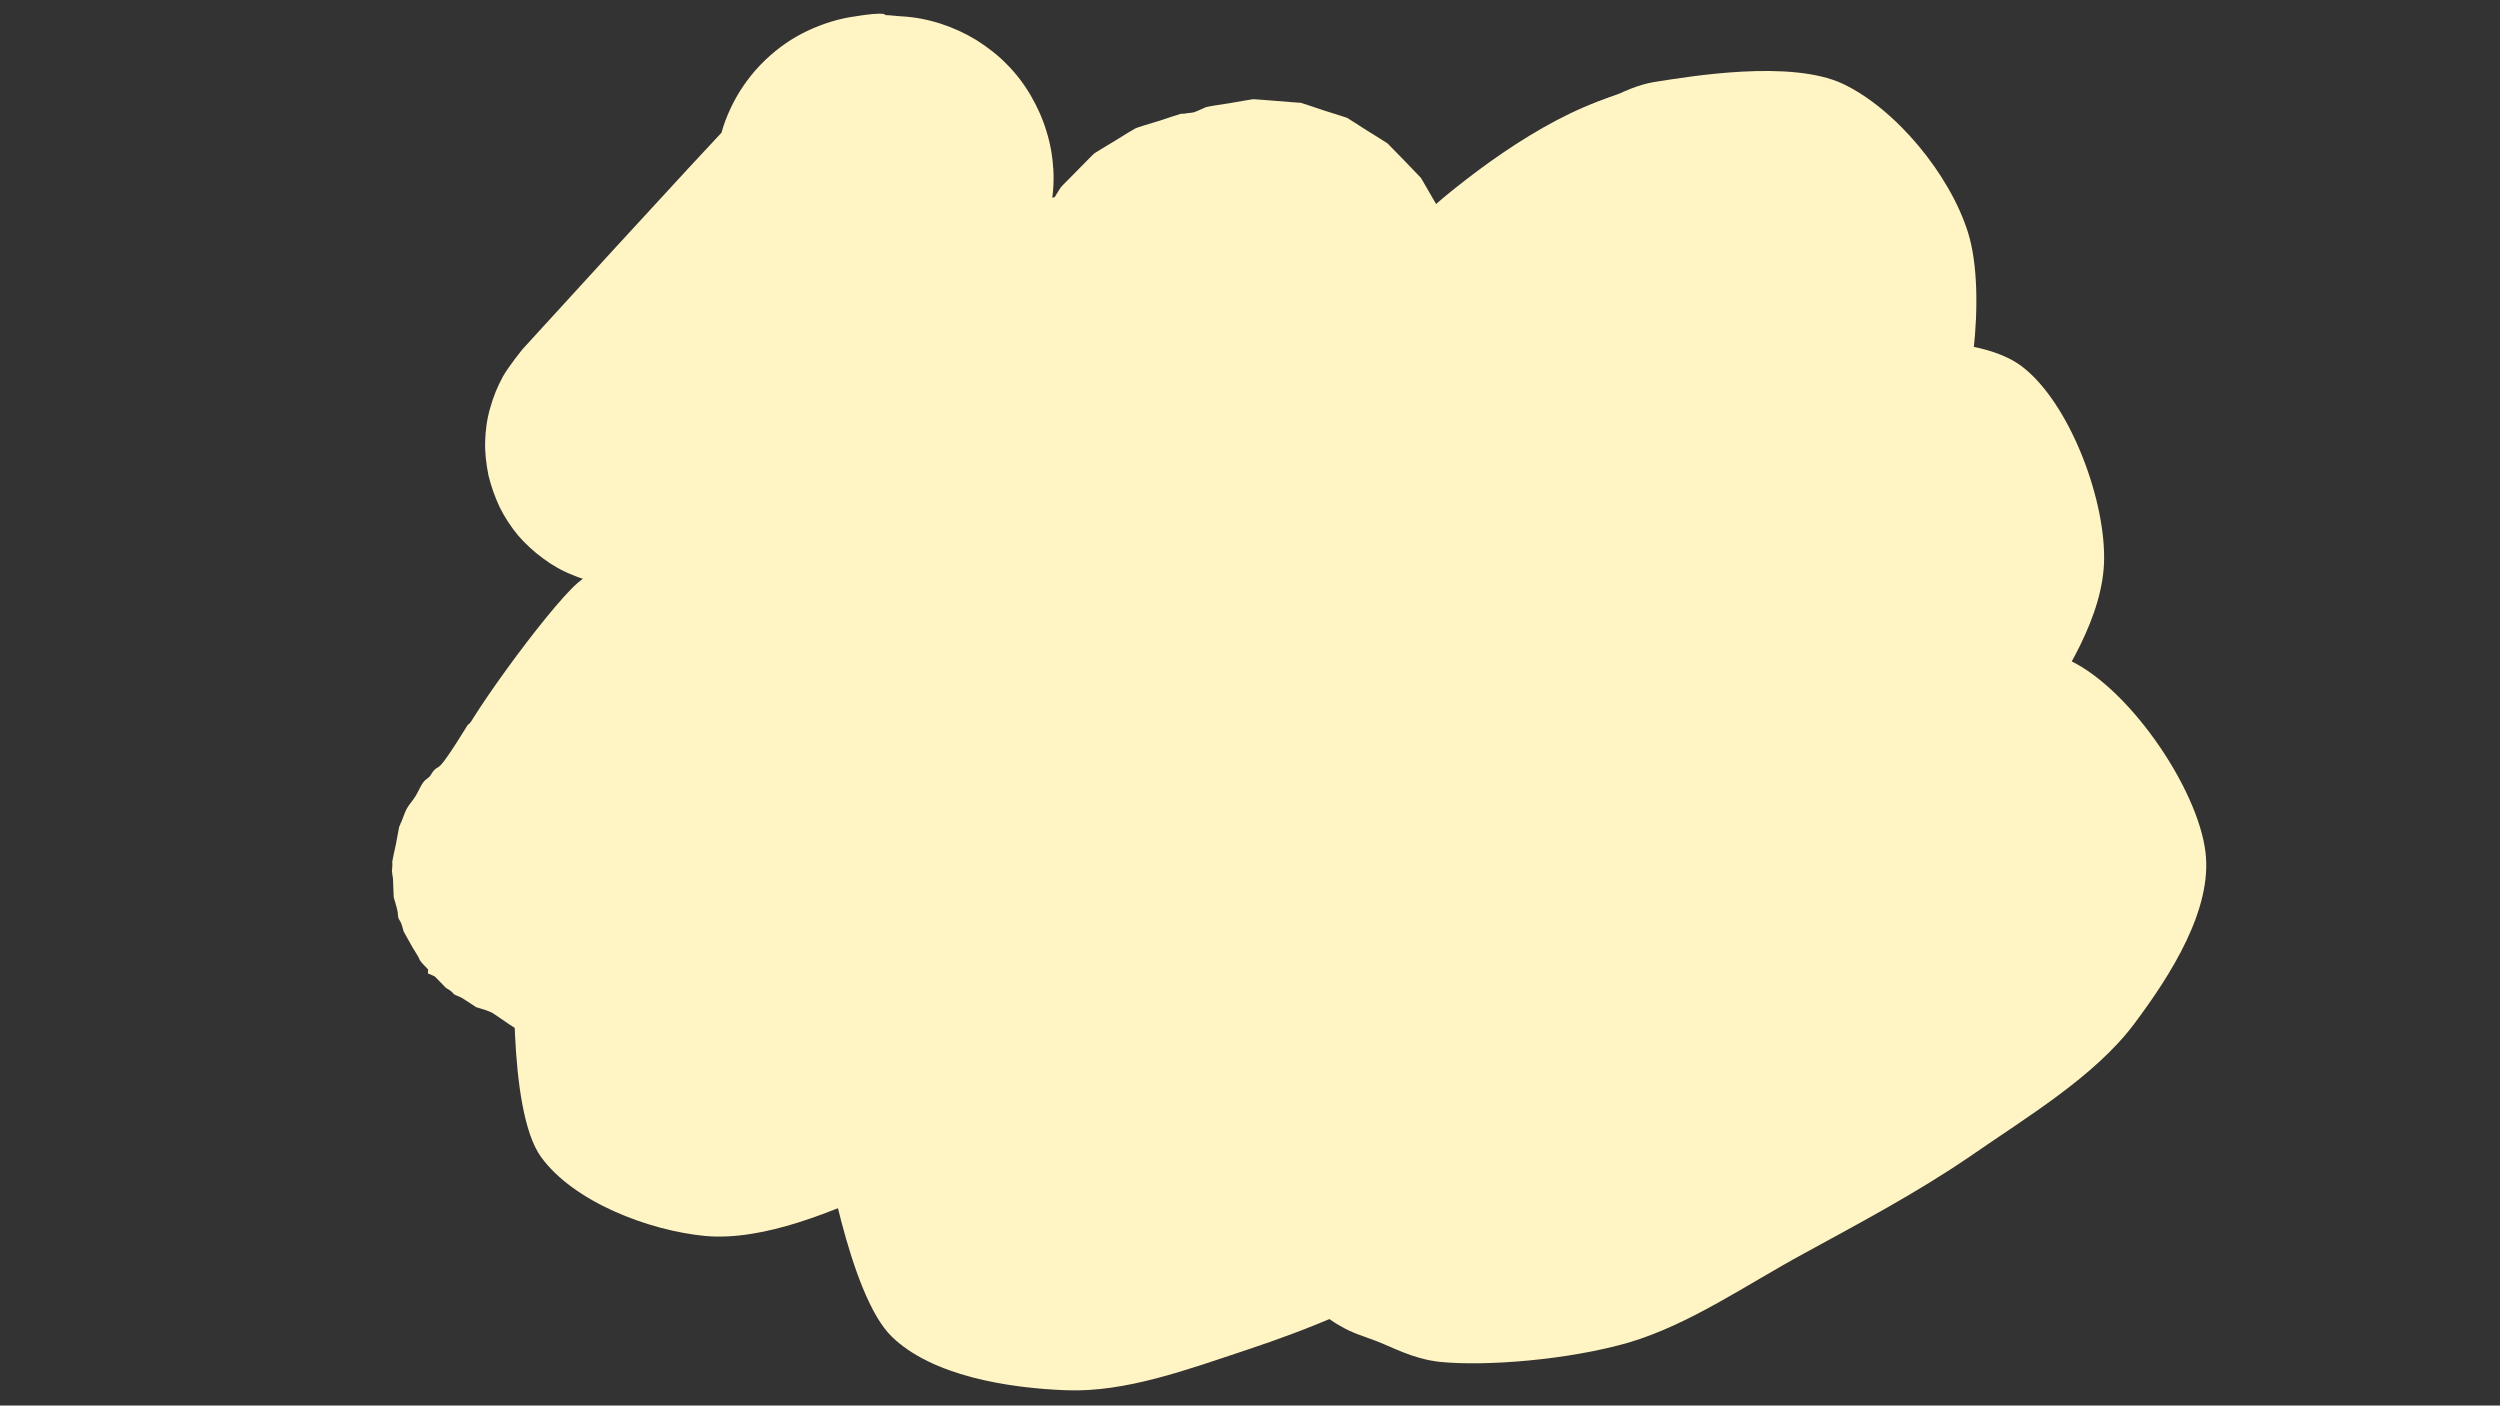 <svg xmlns="http://www.w3.org/2000/svg" xmlns:xlink="http://www.w3.org/1999/xlink" width="1366" zoomAndPan="magnify" viewBox="0 0 1024.5 576" height="768" preserveAspectRatio="xMidYMid meet" version="1.0"><rect x="0" y="0" width="1024.5" height="576" fill="#333333" stroke="none"/><defs><clipPath id="1b3210f364"><path d="M 519.59 266 L 904.496 266 L 904.496 559 L 519.59 559 Z M 519.59 266 " clip-rule="nonzero"/></clipPath><clipPath id="100a6a9a3d"><path d="M 519.703 497.395 C 520.75 478.262 522.094 473.48 523.887 469.145 C 525.68 464.66 528.074 460.477 530.914 456.59 C 533.75 452.703 537.039 449.117 540.777 446.129 C 544.363 442.988 548.547 440.301 552.734 438.207 C 557.066 436.113 561.699 434.621 566.336 433.574 C 570.969 432.527 575.898 432.078 580.684 432.23 C 585.316 432.379 594.883 434.32 594.883 434.32 C 594.883 434.32 616.551 441.793 619.094 439.703 C 620.289 438.805 619.242 436.562 619.242 434.621 C 619.094 432.078 618.348 428.492 618.496 426.102 C 618.645 424.457 619.242 423.41 619.543 422.066 C 619.691 420.57 619.242 419.375 619.543 417.73 C 619.988 415.488 621.633 412.5 622.531 409.809 C 623.277 406.969 623.578 403.684 624.473 401.441 C 625.07 399.945 626.117 399.199 626.715 397.852 C 627.465 396.656 627.465 395.312 628.211 393.816 C 629.406 391.875 631.945 389.484 633.59 387.242 C 635.234 385 636.582 381.711 638.074 380.066 C 639.121 378.871 640.316 378.422 641.363 377.375 C 642.41 376.332 642.859 375.137 644.055 374.09 C 645.699 372.445 648.836 371.102 651.227 369.457 C 653.469 367.812 655.711 365.27 657.805 364.074 C 659.148 363.18 660.492 363.18 661.84 362.582 C 663.035 361.984 663.781 360.938 665.277 360.34 C 667.52 359.293 670.957 358.992 673.645 358.246 C 676.336 357.348 681.566 355.258 681.566 355.258 C 681.418 354.957 683.961 339.863 690.086 331.793 C 701.148 317.594 730.293 296.969 754.953 286.656 C 781.555 275.445 821.164 259.902 845.824 269.617 C 871.23 279.781 900.676 322.676 903.812 349.277 C 906.652 372.594 889.766 399.348 874.52 419.676 C 858.23 441.348 830.281 457.938 807.262 473.93 C 785.145 489.023 762.426 500.98 739.258 513.684 C 715.793 526.387 692.629 542.68 667.52 550.152 C 642.707 557.328 608.781 560.016 589.801 558.074 C 578.441 556.73 570.52 551.945 563.195 549.254 C 557.965 547.312 553.93 546.117 549.895 543.727 C 545.707 541.484 541.672 538.496 538.234 535.355 C 534.797 532.066 531.66 528.332 528.969 524.297 C 526.43 520.262 524.188 515.926 522.691 511.441 C 521.199 506.957 519.703 497.395 519.703 497.395 " clip-rule="nonzero"/></clipPath><clipPath id="19a9934c06"><path d="M 210 36 L 806.523 36 L 806.523 507 L 210 507 Z M 210 36 " clip-rule="nonzero"/></clipPath><clipPath id="abdaee976d"><path d="M 211.066 388.586 C 213.758 363.18 214.059 358.844 215.402 354.508 C 216.746 350.027 218.691 345.543 220.934 341.656 C 223.324 337.621 226.164 333.734 229.453 330.445 C 232.59 327.16 236.328 324.168 240.363 321.629 C 244.25 319.238 248.582 317.145 252.918 315.801 C 257.402 314.305 262.035 313.406 266.668 312.961 C 271.301 312.66 276.082 312.809 280.715 313.707 C 285.199 314.453 289.832 315.801 294.02 317.594 C 298.352 319.387 302.539 321.926 306.125 324.617 C 309.859 327.457 313.297 330.746 316.137 334.48 C 319.129 338.07 321.668 342.105 323.613 346.289 C 325.555 350.473 327.051 355.109 327.945 359.59 C 328.844 364.074 328.992 373.492 328.992 373.492 C 328.992 373.492 327.348 393.52 329.289 393.969 C 332.879 394.715 346.031 342.105 361.426 320.73 C 376.969 298.762 401.332 281.574 422.703 264.535 C 443.477 247.945 469.336 232.402 487.418 219.398 C 500.723 209.832 518.957 197.875 521.645 194.141 C 522.094 193.391 521.945 193.242 522.094 192.348 C 522.543 190.551 522.992 186.219 523.887 183.379 C 524.637 180.988 526.43 177.996 527.027 176.504 C 527.324 175.906 527.324 175.457 527.473 175.008 C 527.625 174.711 527.773 174.711 528.223 174.113 C 530.016 170.973 535.992 153.039 543.617 140.781 C 554.527 122.996 571.414 97.59 591.891 80.699 C 614.758 61.867 648.238 38.852 677.082 36.16 C 704.734 33.77 760.184 63.512 761.379 62.465 C 761.379 62.465 761.23 62.168 761.23 62.168 C 761.23 62.168 761.23 62.465 761.379 62.465 C 761.977 63.062 766.758 62.766 768.402 64.707 C 770.797 67.547 768.555 73.676 770.797 80.699 C 775.578 96.094 806.965 127.332 806.367 150.348 C 805.918 173.363 784.695 199.223 767.207 218.801 C 749.125 239.277 721.922 254.969 698.309 269.617 C 675.887 283.516 651.527 291.887 629.258 304.891 C 606.836 318.191 586.062 334.93 563.941 348.832 C 541.973 362.582 518.957 372.594 497.133 387.84 C 473.82 404.281 451.699 427.594 428.832 444.484 C 407.609 460.027 387.73 475.723 364.562 486.035 C 341.246 496.496 313.148 508.602 289.086 506.512 C 265.621 504.27 234.98 492.461 221.68 474.078 C 207.48 454.348 211.066 388.586 211.066 388.586 " clip-rule="nonzero"/></clipPath><clipPath id="218a6fffbe"><path d="M 337.496 139 L 862.426 139 L 862.426 570 L 337.496 570 Z M 337.496 139 " clip-rule="nonzero"/></clipPath><clipPath id="f0ad7677fe"><path d="M 337.512 466.605 C 388.18 376.48 412.242 359.59 433.762 341.656 C 455.586 323.422 480.543 304.738 501.918 289.195 C 520.152 275.895 544.812 262.293 553.781 253.477 C 557.816 249.59 558.414 246.152 560.805 243.609 C 562.746 241.668 566.035 240.473 566.934 239.125 C 567.531 238.527 567.082 238.082 567.68 237.484 C 568.727 236.137 573.059 234.645 575.602 233 C 578.141 231.207 580.832 228.664 582.926 227.617 C 584.566 226.723 586.062 226.723 587.406 226.125 C 588.754 225.527 589.648 224.48 591.445 223.883 C 593.684 222.984 597.422 222.836 600.41 222.09 C 603.398 221.34 606.688 219.695 609.078 219.398 C 610.875 219.098 612.219 219.695 613.715 219.547 C 615.207 219.398 616.402 218.652 618.195 218.652 C 620.738 218.5 624.324 219.547 627.312 219.848 C 630.305 219.996 634.039 219.547 636.43 219.996 C 638.223 220.293 639.27 221.191 640.766 221.641 C 642.258 221.938 643.754 221.641 645.398 222.238 C 647.789 222.984 650.777 225.078 653.617 226.273 C 656.457 227.469 660.047 228.066 662.289 229.41 C 663.781 230.16 664.527 231.355 665.875 232.25 C 667.07 233 668.566 233.297 669.91 234.195 C 672.004 235.688 674.242 238.68 676.484 240.77 C 678.727 242.715 682.016 244.508 683.66 246.449 C 684.855 247.797 685.156 249.141 686.199 250.336 C 687.098 251.531 688.441 252.129 689.34 253.477 C 690.535 255.117 689.938 257.957 692.328 259.305 C 699.801 263.938 757.043 258.855 757.043 258.555 C 757.043 258.406 738.363 258.555 731.039 258.109 C 725.66 257.809 721.621 257.809 716.988 256.914 C 712.504 256.016 707.871 254.371 703.688 252.43 C 699.504 250.336 695.469 247.797 691.879 244.805 C 688.293 241.965 685.004 238.379 682.316 234.645 C 679.477 231.055 677.082 226.871 675.289 222.535 C 673.496 218.203 672.152 213.57 671.406 209.086 C 670.805 204.453 670.656 199.668 670.957 195.035 C 671.406 190.402 672.301 185.77 673.797 181.285 C 675.289 176.953 677.383 172.617 679.922 168.73 C 682.465 164.844 685.453 161.109 688.891 157.82 C 692.18 154.684 696.066 151.844 700.102 149.449 C 704.137 147.207 708.469 145.266 712.953 144.07 C 717.438 142.727 726.855 141.828 726.855 141.828 C 726.855 141.828 741.801 139.289 752.711 139.586 C 771.395 140.035 810.551 136.449 828.637 150.199 C 847.766 164.844 862.414 203.258 862.266 228.664 C 862.266 252.43 845.973 277.387 832.223 298.164 C 818.324 318.789 797.996 334.48 779.312 352.715 C 759.285 372.297 736.418 392.922 715.645 411.602 C 696.066 429.391 678.578 445.23 657.953 462.418 C 635.535 481.25 611.023 504.566 585.766 519.961 C 561.852 534.309 536.293 544.773 511.035 553.141 C 486.672 561.211 461.414 570.629 437.051 569.73 C 412.84 568.836 381.902 563.754 365.461 547.762 C 347.676 530.574 337.512 466.605 337.512 466.605 " clip-rule="nonzero"/></clipPath><clipPath id="45c88069b5"><path d="M 198.57 5 L 431.91 5 L 431.91 240 L 198.57 240 Z M 198.57 5 " clip-rule="nonzero"/></clipPath><clipPath id="c6a3b97086"><path d="M 214.207 143.023 C 330.785 15.234 333.477 14.34 338.406 12.098 C 343.191 10.004 348.422 8.359 353.652 7.465 C 358.883 6.566 364.414 6.27 369.793 6.715 C 375.027 7.016 380.406 8.062 385.488 9.707 C 390.57 11.352 395.5 13.594 400.137 16.43 C 404.617 19.27 408.953 22.707 412.691 26.445 C 416.426 30.184 419.715 34.516 422.406 39.148 C 425.094 43.781 427.336 48.715 428.832 53.797 C 430.477 58.879 431.371 64.41 431.672 69.641 C 431.969 75.02 431.52 80.402 430.477 85.633 C 429.578 90.863 427.785 96.094 425.543 100.875 C 423.449 105.809 422.406 110.293 417.172 114.625 C 406.711 123.445 371.738 137.793 356.641 139.137 C 347.973 139.887 342.145 137.195 335.566 134.656 C 328.992 132.113 322.414 128.227 317.035 123.742 C 311.656 119.262 306.723 113.43 302.984 107.453 C 299.25 101.324 296.41 94.449 294.766 87.426 C 293.27 80.551 292.824 73.078 293.422 66.051 C 294.168 58.879 296.109 51.555 299.102 45.129 C 301.941 38.699 306.125 32.422 311.059 27.191 C 315.84 22.109 321.816 17.477 328.094 14.039 C 334.371 10.754 341.398 8.211 348.422 7.016 C 355.445 5.82 362.918 5.82 369.945 6.867 C 376.969 7.914 384.145 10.305 390.422 13.594 C 396.699 16.879 402.824 21.363 407.758 26.445 C 412.691 31.527 416.875 37.805 420.012 44.23 C 423.004 50.656 425.094 57.832 425.844 64.855 C 426.738 71.883 426.289 79.504 424.945 86.379 C 423.449 93.402 420.609 100.43 417.023 106.555 C 413.438 112.535 408.652 118.363 403.273 122.996 C 397.895 127.629 391.465 131.664 384.891 134.355 C 378.312 137.047 370.988 138.691 363.816 139.137 C 356.793 139.586 349.32 138.84 342.445 136.895 C 335.566 135.102 328.691 131.965 322.863 128.078 C 316.887 124.191 311.355 118.961 307.02 113.43 C 302.688 107.75 299.102 101.027 296.859 94.449 C 294.469 87.723 293.27 80.25 293.121 73.227 C 293.121 66.051 294.316 58.578 296.41 51.855 C 298.652 45.129 302.09 38.402 306.422 32.723 C 310.609 27.043 316.137 21.812 321.969 17.777 C 327.797 13.742 334.672 10.602 341.398 8.66 C 348.273 6.715 362.32 4.625 362.77 6.117 C 363.516 8.512 314.195 33.172 313.148 31.527 C 312.402 30.781 320.324 23.605 324.508 20.316 C 328.691 17.031 333.477 14.34 338.406 12.098 C 343.191 10.004 348.422 8.359 353.652 7.465 C 358.883 6.566 364.414 6.27 369.793 6.715 C 375.027 7.016 380.406 8.062 385.488 9.707 C 390.57 11.352 395.5 13.594 400.137 16.43 C 404.617 19.27 408.953 22.559 412.691 26.445 C 416.277 30.184 419.715 34.516 422.406 39.148 C 425.094 43.781 427.336 48.715 428.832 53.797 C 430.477 58.879 431.371 64.41 431.672 69.641 C 431.969 75.02 431.52 80.402 430.477 85.633 C 429.578 90.863 427.785 96.094 425.543 100.875 C 423.449 105.809 417.473 114.777 417.172 114.625 C 417.023 114.477 424.645 102.668 423.449 101.625 C 420.461 99.23 380.105 130.469 361.574 148.254 C 342.891 166.34 325.703 194.586 311.656 209.234 C 302.836 218.652 295.066 225.824 288.191 230.457 C 283.707 233.598 280.117 235.242 275.785 236.734 C 271.449 238.23 266.816 239.277 262.184 239.723 C 257.551 240.172 252.766 240.023 248.285 239.426 C 243.652 238.68 239.016 237.484 234.832 235.688 C 230.5 234.047 226.312 231.652 222.727 228.965 C 218.988 226.273 215.402 222.984 212.414 219.547 C 209.426 215.961 206.883 212.074 204.789 207.891 C 202.848 203.703 201.203 199.223 200.156 194.738 C 199.262 190.254 198.664 185.469 198.812 180.836 C 198.961 176.355 199.559 171.57 200.906 167.086 C 202.102 162.754 203.895 158.27 206.137 154.234 C 208.379 150.199 214.207 143.023 214.207 143.023 " clip-rule="nonzero"/></clipPath><clipPath id="fe59c00175"><path d="M 184.07 40.547 L 598.797 40.547 L 598.797 406 L 184.07 406 Z M 184.07 40.547 " clip-rule="nonzero"/></clipPath><clipPath id="64ecf3dc60"><path d="M 184.164 311.016 C 188.797 307.43 187.602 307.133 187.754 306.234 C 188.051 299.809 224.223 249.738 236.773 238.828 C 242.305 234.047 246.492 233.598 251.125 231.355 C 255.457 229.262 259.492 227.02 263.828 225.676 C 268.16 224.332 272.945 223.434 277.43 223.285 C 282.062 222.984 287.891 223.434 291.328 224.18 C 293.27 224.48 293.719 226.125 296.109 225.676 C 304.93 224.031 335.867 198.023 353.953 181.586 C 372.484 164.844 394.156 137.047 405.812 125.539 C 411.344 120.156 417.621 116.719 418.816 114.18 C 419.266 113.281 418.816 112.234 418.969 112.086 C 418.969 111.938 420.762 105.809 421.805 102.82 C 422.703 99.68 424.645 93.555 424.645 93.402 C 424.797 93.254 428.082 87.723 429.727 85.035 C 431.371 82.195 434.66 76.664 434.809 76.664 C 434.809 76.516 439.441 72.031 441.684 69.641 C 443.926 67.398 448.41 62.766 448.559 62.766 C 448.711 62.613 454.238 59.328 456.93 57.684 C 459.77 55.891 465.148 52.602 465.301 52.602 C 465.449 52.453 471.578 50.508 474.715 49.613 C 477.855 48.566 483.832 46.621 483.98 46.621 C 484.133 46.621 485.773 46.621 485.926 46.473 C 486.074 46.473 486.074 46.473 486.074 46.473 C 486.375 46.324 488.016 46.324 489.215 46.023 C 490.707 45.578 493.996 43.934 494.145 43.934 C 494.293 43.781 500.57 42.738 503.859 42.289 C 507.148 41.691 513.426 40.645 513.574 40.645 C 513.723 40.645 520.152 41.094 523.438 41.391 C 526.727 41.691 533.004 42.141 533.152 42.141 C 533.305 42.141 539.43 44.23 542.57 45.277 C 545.707 46.176 551.836 48.266 551.984 48.266 C 551.984 48.266 557.516 51.703 560.207 53.496 C 563.047 55.293 568.426 58.578 568.574 58.73 C 568.727 58.879 573.211 63.512 575.449 65.754 C 577.691 68.145 582.176 72.777 582.328 72.926 C 582.328 72.926 585.613 78.605 587.258 81.445 C 588.902 84.285 592.191 89.816 592.191 89.816 C 592.191 89.816 592.191 89.816 592.191 89.965 C 592.34 89.965 594.133 96.242 595.031 99.383 C 595.926 102.52 597.719 108.648 597.719 108.797 C 597.871 108.945 598.02 115.375 598.168 118.66 C 598.32 121.949 598.617 128.379 598.617 128.379 C 598.617 128.379 598.617 128.379 598.617 128.527 C 598.617 128.527 597.422 134.953 596.676 138.094 C 596.078 141.379 594.883 147.656 594.73 147.809 C 594.73 147.957 592.043 153.637 590.547 156.625 C 589.203 159.613 586.512 165.441 586.512 165.594 C 586.363 165.594 586.363 165.594 586.363 165.594 C 586.363 165.742 582.328 170.676 580.234 173.215 C 578.141 175.754 574.105 180.836 574.105 180.836 C 573.957 180.988 568.277 185.32 566.184 186.816 C 564.84 187.863 564.391 187.863 562.746 189.508 C 555.871 195.934 532.406 226.273 515.816 243.91 C 498.777 261.992 481.59 280.676 461.266 296.969 C 439.742 314.008 413.137 328.801 389.223 343.301 C 366.508 357.051 337.961 375.137 321.371 381.711 C 312.551 385.297 303.285 383.953 300.145 387.242 C 298.203 389.035 300.297 393.07 298.504 394.266 C 295.664 396.207 288.488 391.574 281.312 392.023 C 268.758 392.922 240.812 409.512 230.496 405.176 C 223.621 402.188 222.277 386.645 218.691 384.254 C 217.195 383.207 216 384.699 214.504 383.652 C 210.918 380.965 207.93 366.465 203.445 357.348 C 198.363 346.738 184.465 329.848 184.914 324.32 C 185.062 322.227 187.902 321.926 188.051 320.285 C 188.352 317.891 184.164 311.016 184.164 311.016 M 311.207 341.207 C 316.887 337.023 314.047 332.391 313.148 332.391 C 312.254 332.539 311.207 341.207 311.207 341.207 M 319.727 359.293 C 322.414 358.547 321.371 355.406 320.922 355.406 C 320.621 355.406 319.727 359.293 319.727 359.293 " clip-rule="nonzero"/></clipPath><clipPath id="587b5d0ca7"><path d="M 172.066 73.082 L 549.941 73.082 L 549.941 436 L 172.066 436 Z M 172.066 73.082 " clip-rule="nonzero"/></clipPath><clipPath id="8a06f6e643"><path d="M 172.207 391.277 C 188.199 274.547 224.07 259.305 237.82 251.082 C 244.25 247.348 251.273 245.703 252.766 244.059 C 253.066 243.609 252.766 243.461 253.066 242.863 C 253.812 241.52 256.805 238.527 258.598 236.137 C 260.242 233.746 262.035 230.16 263.23 228.812 C 263.828 228.215 264.125 228.516 264.723 227.617 C 266.965 224.18 267.715 205.945 274.59 194.438 C 284.75 177.25 308.219 157.074 328.691 140.184 C 350.961 121.949 378.016 100.875 404.32 89.668 C 428.832 79.203 465.148 73.973 480.695 73.227 C 487.57 72.926 490.707 74.273 495.488 75.02 C 500.125 75.766 504.758 76.215 509.09 77.562 C 513.426 78.906 517.758 80.848 521.645 83.238 C 525.68 85.633 529.418 88.621 532.555 91.758 C 535.844 95.047 538.684 98.785 541.074 102.668 C 543.469 106.555 545.41 110.891 546.754 115.375 C 548.102 119.707 548.996 124.34 549.145 128.977 C 549.445 133.457 549.145 138.242 548.398 142.727 C 547.504 147.207 546.156 151.844 544.215 155.879 C 542.27 160.062 539.879 164.098 537.039 167.836 C 534.199 171.422 530.762 174.711 527.176 177.551 C 523.59 180.391 519.555 182.781 515.367 184.723 C 511.184 186.516 506.699 188.012 502.215 188.758 C 497.582 189.508 488.316 189.508 488.316 189.508 C 488.316 189.508 479.797 187.562 473.52 189.508 C 458.871 193.84 408.652 226.57 407.906 232.848 C 407.609 234.344 410.449 235.84 410.598 235.988 C 410.598 235.988 413.137 241.07 414.484 243.609 C 415.828 246.152 418.367 251.082 418.367 251.234 C 418.52 251.383 419.715 256.762 420.461 259.602 C 421.059 262.293 422.406 267.824 422.406 267.973 C 422.555 268.121 422.406 273.652 422.406 276.492 C 422.406 279.48 422.406 285.012 422.406 285.16 C 422.406 285.309 420.91 290.691 420.312 293.531 C 419.566 296.219 418.219 301.75 418.219 301.75 C 418.219 301.898 418.219 301.898 418.219 301.898 C 418.07 301.898 415.527 306.832 414.184 309.371 C 412.84 311.914 410.148 316.996 410.148 316.996 C 410 317.145 406.262 321.328 404.32 323.422 C 402.527 325.516 398.641 329.699 398.641 329.848 C 398.492 329.848 393.859 333.137 391.465 334.633 C 389.223 336.277 384.59 339.414 384.441 339.562 C 384.441 339.562 384.441 339.562 384.293 339.562 C 384.145 339.562 383.246 339.863 382.797 340.16 C 382.5 340.461 382.051 341.059 382.051 341.059 C 381.902 341.207 376.969 344.945 374.277 346.887 C 371.738 348.68 366.355 352.27 366.656 352.566 C 366.805 352.867 374.277 348.531 374.727 349.277 C 376.223 351.52 338.559 394.566 315.988 408.914 C 293.867 422.812 264.875 437.461 241.109 434.77 C 216.898 431.93 172.207 391.277 172.207 391.277 " clip-rule="nonzero"/></clipPath><clipPath id="e873369c0a"><path d="M 175.066 274.566 L 309.543 274.566 L 309.543 419.871 L 175.066 419.871 Z M 175.066 274.566 " clip-rule="nonzero"/></clipPath><clipPath id="04a3911bea"><path d="M 175.348 398.898 C 180.578 316.246 184.613 312.961 187.602 308.328 C 190.293 304.141 192.535 300.254 195.676 296.816 C 198.664 293.379 202.25 290.242 206.137 287.699 C 209.871 285.012 215.852 282.172 218.543 281.125 C 219.586 280.676 220.484 280.824 221.082 280.527 C 221.531 280.379 221.68 280.078 222.129 279.93 C 222.875 279.629 224.371 279.48 225.418 279.031 C 226.461 278.734 227.211 277.984 228.406 277.539 C 230.199 277.09 232.891 277.09 235.133 276.641 C 237.223 276.191 239.766 275.145 241.559 274.996 C 242.902 274.848 243.949 275.297 244.996 275.297 C 246.191 275.297 247.09 274.699 248.285 274.848 C 250.227 274.848 252.766 275.746 255.008 276.043 C 257.25 276.344 259.941 276.191 261.734 276.641 C 262.93 276.941 263.68 277.539 264.875 277.836 C 265.922 278.285 266.965 278.137 268.16 278.586 C 269.805 279.184 272.047 280.824 273.992 281.871 C 276.082 282.77 278.625 283.516 280.27 284.414 C 281.312 285.16 281.914 286.059 282.809 286.656 C 283.707 287.402 284.75 287.551 285.648 288.449 C 287.145 289.496 288.637 291.738 290.281 293.379 C 291.777 295.023 294.168 296.52 295.215 297.863 C 296.109 298.91 296.262 299.957 297.008 300.855 C 297.605 301.75 298.504 302.199 299.25 303.395 C 300.145 304.891 300.895 307.578 301.941 309.523 C 302.836 311.465 304.629 313.707 305.227 315.352 C 305.676 316.547 305.527 317.594 305.824 318.641 C 306.273 319.836 306.871 320.582 307.172 321.777 C 307.621 323.57 307.469 326.262 307.77 328.504 C 308.066 330.746 309.113 333.285 309.113 335.078 C 309.113 336.426 308.664 337.32 308.664 338.516 C 308.664 339.562 309.113 340.609 308.965 341.805 C 308.816 343.75 307.77 346.289 307.32 348.383 C 306.871 350.625 306.871 353.164 306.422 355.109 C 305.977 356.75 305.227 358.844 304.93 359.441 C 304.781 359.59 304.629 359.59 304.629 359.742 C 304.332 360.039 304.48 360.637 304.184 361.387 C 302.984 364.223 297.754 373.492 293.422 378.422 C 288.938 383.355 281.016 389.184 277.727 391.129 C 276.383 391.875 275.934 391.277 274.59 392.324 C 270.105 395.312 261.586 415.789 249.777 419.227 C 232.59 424.156 175.348 398.898 175.348 398.898 " clip-rule="nonzero"/></clipPath><clipPath id="f7b81be844"><path d="M 593.219 141 L 600 141 L 600 154 L 593.219 154 Z M 593.219 141 " clip-rule="nonzero"/></clipPath><clipPath id="9d410cfb1f"><path d="M 593.238 147.809 C 594.281 143.172 593.684 141.828 593.984 139.586 C 594.73 134.504 599.812 118.812 601.309 116.121 C 601.605 115.375 601.758 115.523 602.055 114.926 C 602.504 113.879 602.504 112.234 603.551 109.547 C 607.438 99.383 620.438 56.188 639.719 41.391 C 660.492 25.25 708.023 17.328 727.453 20.914 C 738.512 22.859 745.09 34.965 751.215 36.609 C 754.504 37.504 756.598 34.965 759.438 36.16 C 764.367 37.953 768.852 47.219 775.129 52.602 C 782.75 58.879 799.641 64.855 802.629 70.836 C 804.125 74.125 800.539 77.262 801.734 80.551 C 803.379 85.332 813.094 87.426 815.336 94.898 C 819.969 110.441 816.828 158.867 801.582 176.355 C 786.637 193.391 735.375 194.586 726.105 199.82 C 723.863 201.164 723.566 201.91 722.223 203.258 C 720.578 205.051 718.484 208.039 716.691 209.383 C 715.496 210.43 714.301 210.578 713.105 211.477 C 712.059 212.223 711.309 213.27 709.965 214.168 C 708.172 215.363 704.883 216.258 702.492 217.453 C 699.953 218.652 697.41 220.742 695.316 221.492 C 693.824 221.938 692.477 221.789 691.281 222.238 C 689.938 222.688 688.891 223.434 687.398 223.883 C 685.305 224.332 681.867 224.18 679.176 224.48 C 676.484 224.93 673.348 225.973 671.105 225.973 C 669.461 226.125 668.414 225.527 667.07 225.527 C 665.574 225.375 664.527 225.973 662.887 225.824 C 660.645 225.527 657.652 224.332 654.965 223.73 C 652.273 223.285 648.836 223.285 646.742 222.688 C 645.25 222.09 644.352 221.191 643.008 220.742 C 641.812 220.293 640.465 220.445 638.973 219.848 C 637.027 218.949 634.488 216.707 632.098 215.363 C 629.707 214.016 626.566 212.973 624.773 211.625 C 623.43 210.73 622.828 209.535 621.785 208.637 C 620.738 207.891 619.543 207.59 618.348 206.395 C 616.703 204.902 615.059 202.062 613.266 199.969 C 611.32 198.023 608.633 196.082 607.438 194.141 C 606.539 192.945 606.238 191.598 605.492 190.551 C 604.895 189.355 603.699 188.609 602.953 187.266 C 601.906 185.32 601.309 182.031 600.113 179.492 C 599.066 176.953 597.121 174.262 596.523 172.168 C 596.078 170.523 596.375 169.328 595.926 167.984 C 595.629 166.641 594.883 165.742 594.582 164.098 C 594.133 161.855 594.582 158.566 594.434 155.879 C 594.133 153.188 593.238 147.809 593.238 147.809 " clip-rule="nonzero"/></clipPath><clipPath id="0fbf8345cf"><path d="M 621.328 29 L 810 29 L 810 227 L 621.328 227 Z M 621.328 29 " clip-rule="nonzero"/></clipPath><clipPath id="7d27fe902e"><path d="M 621.934 87.723 C 626.418 69.938 628.66 65.754 631.199 61.867 C 633.59 58.133 636.73 54.543 640.168 51.406 C 643.457 48.266 647.34 45.578 651.375 43.336 C 655.414 41.094 664.23 38.254 664.23 38.102 C 664.23 38.102 671.254 34.664 677.832 33.621 C 693.074 31.227 733.879 24.352 755.25 34.367 C 776.922 44.68 799.043 71.434 806.516 95.348 C 814.438 120.754 807.262 170.227 797.996 183.977 C 793.664 190.402 783.797 189.805 780.66 192.945 C 778.867 194.887 779.465 196.531 777.969 198.773 C 775.129 202.809 768.703 209.832 763.172 214.016 C 757.492 218.203 750.918 221.641 744.191 223.73 C 737.613 225.824 728.051 227.02 723.266 226.871 C 720.727 226.871 718.484 225.676 717.289 225.824 C 716.691 225.973 716.691 226.422 716.242 226.422 C 714.898 226.57 711.609 224.93 709.367 224.48 C 706.977 223.883 704.137 223.883 702.344 223.133 C 700.996 222.688 700.25 221.938 699.203 221.492 C 698.156 221.043 696.961 221.043 695.766 220.445 C 693.973 219.695 692.031 217.605 689.938 216.41 C 687.996 215.215 685.305 214.168 683.66 212.973 C 682.613 212.223 682.164 211.176 681.27 210.43 C 680.371 209.684 679.324 209.383 678.43 208.34 C 676.934 206.992 675.59 204.453 674.094 202.66 C 672.602 200.863 670.359 199.07 669.312 197.426 C 668.566 196.23 668.414 195.184 667.816 194.141 C 667.219 193.094 666.324 192.496 665.727 191.301 C 664.828 189.508 664.379 186.816 663.633 184.574 C 662.734 182.332 661.09 179.941 660.645 177.996 C 660.344 176.652 660.492 175.605 660.344 174.559 C 660.047 173.363 659.449 172.469 659.148 171.121 C 659 169.18 659.449 166.34 659.297 163.949 C 659.148 161.559 658.551 158.867 658.699 156.922 C 658.699 155.578 659.297 154.684 659.449 153.484 C 659.598 152.289 659.297 150.945 659.449 149.898 C 659.598 149.004 660.645 148.105 660.344 147.359 C 659.746 146.164 655.859 146.164 653.32 144.816 C 649.734 143.172 645.25 140.184 641.66 137.195 C 638.223 134.207 635.086 130.77 632.395 127.031 C 629.703 123.297 627.465 119.262 625.668 114.926 C 624.027 110.742 622.828 106.109 622.082 101.625 C 621.484 96.992 621.934 87.723 621.934 87.723 " clip-rule="nonzero"/></clipPath><clipPath id="9847668acd"><path d="M 647.59 197.676 L 771 197.676 L 771 324 L 647.59 324 Z M 647.59 197.676 " clip-rule="nonzero"/></clipPath><clipPath id="c59ec1fb37"><path d="M 734.027 205.945 C 762.574 246 766.609 282.172 762.574 295.621 C 760.332 302.648 755.25 305.934 750.469 309.969 C 745.836 313.855 740.305 317.293 734.625 319.684 C 728.797 321.926 722.52 323.422 716.391 323.871 C 710.113 324.168 703.688 323.57 697.711 321.926 C 691.73 320.285 685.754 317.594 680.672 314.156 C 675.59 310.719 670.805 306.234 667.07 301.453 C 663.184 296.52 660.195 290.691 658.102 284.863 C 656.16 279.184 654.965 272.605 654.965 266.477 C 654.965 260.352 656.012 253.922 657.953 247.945 C 659.746 242.117 662.887 236.285 666.473 231.355 C 670.207 226.57 674.992 221.938 680.074 218.5 C 685.156 214.914 690.984 212.223 696.961 210.43 C 702.941 208.785 709.367 208.039 715.496 208.34 C 721.621 208.637 728.051 209.98 733.879 212.223 C 739.559 214.465 745.238 217.902 749.871 221.789 C 754.652 225.676 758.988 230.758 762.125 235.988 C 765.266 241.219 767.805 247.348 769.152 253.324 C 770.496 259.305 770.945 265.879 770.348 272.008 C 769.75 278.137 767.957 284.414 765.414 290.094 C 762.875 295.621 759.285 301.004 755.102 305.637 C 750.766 310.121 745.688 314.008 740.156 316.996 C 734.773 319.984 728.648 322.078 722.52 323.125 C 716.391 324.168 709.965 324.168 703.836 323.273 C 697.711 322.227 691.582 320.133 686.051 317.293 C 680.672 314.453 675.289 310.57 671.105 306.086 C 666.77 301.75 663.035 296.219 660.492 290.691 C 657.805 285.16 656.012 278.883 655.414 272.754 C 654.664 266.629 654.965 260.051 656.309 254.074 C 657.504 248.094 660.793 236.438 663.035 236.586 C 667.367 237.035 679.625 301.152 675.441 303.691 C 673.496 304.891 667.816 298.461 664.527 295.324 C 661.242 292.035 658.402 288.449 656.012 284.562 C 653.617 280.676 651.676 276.344 650.332 272.008 C 648.984 267.672 648.09 263.039 647.789 258.406 C 647.492 253.922 647.789 249.141 648.535 244.656 C 649.434 240.172 650.777 235.688 652.574 231.504 C 654.516 227.469 656.906 223.285 659.746 219.695 C 662.438 216.109 665.875 212.82 669.461 209.98 C 672.898 207.141 676.934 204.75 681.121 202.809 C 685.305 201.016 689.789 199.52 694.273 198.773 C 698.754 197.875 703.391 197.578 708.023 197.875 C 712.504 198.023 717.141 198.922 721.473 200.266 C 725.957 201.613 734.027 205.945 734.027 205.945 " clip-rule="nonzero"/></clipPath><clipPath id="a0cee64c27"><path d="M 181.09 279.734 L 318.496 279.734 L 318.496 410.488 L 181.09 410.488 Z M 181.09 279.734 " clip-rule="nonzero"/></clipPath><clipPath id="37fc64c107"><path d="M 303.488 375.676 C 286.598 393.613 270.008 403.027 261.191 406.613 C 255.809 408.855 252.074 409.453 247.441 410.051 C 242.656 410.648 237.875 410.5 233.094 410.051 C 228.461 409.453 223.824 408.258 219.344 406.613 C 215.008 404.82 210.672 402.578 206.789 399.887 C 202.902 397.199 199.316 394.059 196.176 390.473 C 193.188 386.887 190.348 383 188.254 378.816 C 186.012 374.629 184.367 369.996 183.172 365.512 C 182.125 360.879 181.527 356.098 181.527 351.312 C 181.527 346.68 182.125 341.898 183.324 337.266 C 184.367 332.781 186.164 328.148 188.402 323.965 C 190.496 319.926 193.336 315.891 196.477 312.305 C 199.613 308.867 203.199 305.578 207.086 302.891 C 210.973 300.348 219.492 296.016 219.641 296.461 C 220.238 297.059 192.289 318.883 191.84 318.285 C 191.395 317.984 199.914 308.27 204.996 304.535 C 209.926 300.797 215.906 297.656 221.883 295.715 C 227.711 293.621 234.289 292.578 240.566 292.578 C 246.844 292.727 253.418 293.773 259.398 295.715 C 265.375 297.809 271.203 300.945 276.285 304.832 C 281.219 308.57 285.852 313.5 289.289 318.582 C 292.727 323.812 295.566 329.941 297.211 335.918 C 298.855 342.047 299.602 348.625 299.305 354.902 C 298.855 361.18 297.359 367.754 295.117 373.582 C 292.727 379.414 289.289 385.094 285.254 389.875 C 281.07 394.656 275.988 398.844 270.605 402.129 C 265.227 405.27 259.098 407.809 252.973 409.156 C 246.844 410.5 240.117 410.801 233.84 410.051 C 227.562 409.305 221.137 407.512 215.457 404.969 C 209.777 402.281 204.246 398.543 199.762 394.211 C 195.281 389.875 191.242 384.496 188.254 378.965 C 185.414 373.434 183.324 367.008 182.277 360.879 C 181.23 354.75 181.23 348.027 182.277 341.75 C 183.324 335.621 185.562 329.344 188.555 323.812 C 191.395 318.285 195.578 312.902 200.062 308.57 C 204.695 304.383 210.227 300.648 215.906 297.957 C 221.586 295.418 228.012 293.621 234.289 293.023 C 240.566 292.277 247.141 292.727 253.27 294.07 C 259.398 295.418 265.676 297.957 270.906 301.246 C 276.285 304.383 281.367 308.719 285.402 313.5 C 289.438 318.285 292.875 324.113 295.27 329.941 C 297.512 335.77 299.004 342.348 299.305 348.625 C 299.602 354.75 300.199 360.582 297.062 367.457 C 291.832 378.965 271.055 400.785 261.191 406.613 C 255.961 409.754 252.074 409.453 247.441 410.051 C 242.656 410.648 237.875 410.5 233.242 410.051 C 228.461 409.453 223.824 408.258 219.344 406.613 C 215.008 404.82 210.672 402.578 206.789 399.887 C 203.051 397.199 199.316 394.059 196.176 390.473 C 193.188 386.887 190.348 383 188.254 378.816 C 186.012 374.629 184.367 369.996 183.172 365.512 C 182.125 360.879 181.527 356.098 181.527 351.312 C 181.527 346.68 182.125 341.898 183.324 337.266 C 184.367 332.781 186.164 328.148 188.402 323.965 C 190.496 319.926 193.336 315.891 196.477 312.305 C 199.613 308.867 203.199 305.578 207.086 303.039 C 210.973 300.348 219.191 295.715 219.641 296.461 C 220.238 297.211 208.281 308.719 208.434 308.867 C 208.73 309.168 223.379 293.922 229.805 289.438 C 234.141 286.449 237.727 284.805 242.059 283.309 C 246.395 281.664 250.879 280.621 255.512 280.172 C 259.996 279.723 264.777 279.871 269.262 280.469 C 273.746 281.066 278.379 282.266 282.562 283.906 C 286.75 285.703 290.934 287.941 294.672 290.633 C 298.406 293.176 301.844 296.461 304.832 299.898 C 307.824 303.336 310.363 307.223 312.457 311.41 C 314.398 315.445 316.043 319.926 317.09 324.262 C 318.137 328.746 318.582 333.379 318.434 338.012 C 318.434 342.496 317.836 347.277 316.641 351.613 C 315.445 356.098 313.652 360.43 311.559 364.465 C 309.316 368.504 303.488 375.676 303.488 375.676 " clip-rule="nonzero"/></clipPath><clipPath id="ef960cb9ee"><path d="M 183.621 294.594 L 294.855 294.594 L 294.855 408.258 L 183.621 408.258 Z M 183.621 294.594 " clip-rule="nonzero"/></clipPath><clipPath id="21e2ada408"><path d="M 294.52 334.723 C 294.672 370.445 290.484 379.562 285.105 386.586 C 279.723 393.461 271.652 399.59 263.73 403.176 C 255.66 406.914 245.797 408.707 236.98 408.109 C 228.309 407.66 218.594 404.672 211.121 400.039 C 203.648 395.555 196.477 388.379 191.84 380.906 C 187.359 373.285 184.367 363.719 183.77 354.902 C 183.324 346.234 185.117 336.219 188.703 328.297 C 192.289 320.227 198.566 312.305 205.441 306.926 C 212.316 301.543 221.586 297.359 230.254 295.715 C 238.922 294.219 248.934 294.82 257.305 297.359 C 265.676 300.051 280.473 311.41 280.473 311.41 " clip-rule="nonzero"/></clipPath><clipPath id="b30e5e07c0"><path d="M 175.395 296.496 L 290.719 296.496 L 290.719 409.867 L 175.395 409.867 Z M 175.395 296.496 " clip-rule="nonzero"/></clipPath><clipPath id="7de4f95130"><path d="M 233.988 296.613 C 257.754 301.543 263.434 304.535 268.215 308.121 C 273 311.855 277.332 316.488 280.77 321.422 C 284.207 326.355 286.898 332.184 288.395 338.012 C 290.035 343.84 290.785 350.27 290.484 356.246 C 290.188 362.227 288.691 368.504 286.449 374.031 C 284.207 379.711 280.918 385.242 277.035 389.727 C 273.148 394.359 268.215 398.543 263.133 401.531 C 257.902 404.672 252.074 407.062 246.094 408.406 C 240.266 409.605 233.84 410.051 227.863 409.305 C 221.883 408.707 215.754 407.062 210.227 404.523 C 204.844 401.98 199.465 398.395 195.129 394.211 C 190.797 390.023 186.91 384.941 184.07 379.562 C 181.23 374.332 179.137 368.203 178.242 362.227 C 177.195 356.395 177.195 349.969 178.242 343.992 C 179.137 338.012 181.23 332.035 184.07 326.652 C 186.91 321.273 190.797 316.191 195.129 312.156 C 199.465 307.973 204.844 304.383 210.227 301.844 C 215.754 299.301 221.883 297.656 227.863 296.91 C 233.84 296.312 240.266 296.613 246.094 297.957 C 252.074 299.301 258.051 301.543 263.133 304.684 C 268.363 307.82 273.148 312.008 277.035 316.488 C 280.918 321.125 284.355 326.652 286.449 332.184 C 288.691 337.863 290.188 344.141 290.484 350.117 C 290.785 356.098 290.035 362.523 288.395 368.352 C 286.898 374.031 284.207 379.859 280.77 384.941 C 277.332 389.875 273 394.508 268.215 398.246 C 263.434 401.832 257.754 404.82 252.074 406.766 C 246.395 408.707 239.52 409.453 233.988 409.754 C 229.207 409.902 224.871 409.453 220.387 408.406 C 216.055 407.512 211.57 406.016 207.535 403.926 C 203.5 401.98 199.613 399.441 196.027 396.602 C 192.59 393.613 189.449 390.172 186.762 386.586 C 184.07 383 181.828 378.816 180.035 374.781 C 178.391 370.594 177.047 365.961 176.449 361.629 C 175.699 357.145 175.699 352.359 176 347.875 C 176.449 343.395 177.492 338.91 178.988 334.574 C 180.484 330.391 182.426 326.203 184.965 322.32 C 187.359 318.582 190.348 314.996 193.637 311.855 C 196.922 308.867 200.809 306.027 204.695 303.785 C 208.582 301.695 212.914 299.898 217.25 298.703 C 221.586 297.508 230.703 296.613 230.703 296.613 " clip-rule="nonzero"/></clipPath><clipPath id="ec480aca3c"><path d="M 179 295 L 289.941 295 L 289.941 408.273 L 179 408.273 Z M 179 295 " clip-rule="nonzero"/></clipPath><clipPath id="ebf1349b40"><path d="M 289.59 334.723 C 289.59 370.297 285.555 379.562 280.023 386.438 C 274.641 393.312 266.723 399.441 258.801 403.027 C 250.879 406.613 240.863 408.559 232.195 407.961 C 223.379 407.363 213.812 404.371 206.34 399.887 C 198.867 395.406 191.691 388.23 187.207 380.758 C 182.727 373.285 179.734 363.719 179.137 354.902 C 178.688 346.234 180.484 336.367 184.07 328.297 C 187.656 320.375 193.785 312.453 200.809 307.074 C 207.684 301.695 216.801 297.508 225.469 296.016 C 233.988 294.371 244.004 294.969 252.371 297.508 C 260.742 300.199 275.539 311.559 275.539 311.559 " clip-rule="nonzero"/></clipPath><clipPath id="51d53c69d8"><path d="M 160.309 278 L 294 278 L 294 418.66 L 160.309 418.66 Z M 160.309 278 " clip-rule="nonzero"/></clipPath><clipPath id="7fb04a86f7"><path d="M 160.605 356.844 C 160.902 354.602 160.754 353.109 160.754 353.109 C 160.754 352.957 161.652 348.324 162.25 345.934 C 162.695 343.543 163.594 338.91 163.594 338.758 C 163.594 338.758 163.895 338.16 164.043 337.863 C 164.043 337.715 164.043 337.715 164.043 337.562 C 164.191 337.414 164.191 337.414 164.34 337.117 C 164.789 336.219 165.688 333.379 166.582 331.586 C 167.629 329.641 169.273 328 170.32 326.203 C 171.516 324.262 172.41 321.871 173.609 320.375 C 174.355 319.48 175.25 319.031 176 318.285 C 176.746 317.387 177.195 316.34 177.941 315.594 C 178.688 314.695 179.586 314.695 180.633 313.5 C 183.324 310.812 191.543 297.211 191.691 297.059 C 191.84 297.059 195.277 293.922 197.074 292.426 C 198.867 290.934 202.305 287.793 202.453 287.793 C 202.453 287.793 206.637 285.703 208.73 284.656 C 210.824 283.461 215.008 281.367 215.008 281.367 C 215.156 281.367 219.641 280.32 221.883 279.723 C 224.273 279.273 228.758 278.078 228.758 278.078 C 228.906 278.078 233.539 278.227 235.934 278.227 C 238.324 278.227 242.957 278.227 242.957 278.227 C 243.105 278.379 247.59 279.426 249.832 280.023 C 252.074 280.621 256.559 281.816 256.707 281.816 C 256.707 281.816 260.891 284.059 262.984 285.254 C 264.926 286.301 269.113 288.543 269.113 288.543 C 269.262 288.543 272.699 291.68 274.344 293.324 C 276.137 294.969 279.574 297.957 279.574 298.105 C 279.723 298.105 282.266 301.992 283.609 303.934 C 284.957 305.879 287.496 309.766 287.496 309.766 C 287.645 309.914 289.141 314.25 290.035 316.488 C 290.785 318.73 292.43 323.066 292.43 323.066 C 292.43 323.215 292.875 327.848 293.176 330.09 C 293.473 332.48 293.922 337.117 293.922 337.117 C 293.922 337.266 293.324 342.195 293.027 344.141 C 292.875 345.633 292.578 347.277 292.578 347.727 C 292.578 347.875 292.578 348.027 292.578 348.027 C 292.578 348.027 292.43 348.176 292.43 348.324 C 292.43 348.324 292.578 348.625 292.578 348.922 C 292.578 350.566 292.129 358.188 291.082 362.523 C 290.188 367.008 288.543 371.492 286.449 375.527 C 284.508 379.562 281.816 383.449 278.977 386.887 C 275.988 390.324 271.055 394.656 268.812 396.301 C 267.766 396.898 267.168 396.898 266.422 397.496 C 265.375 398.395 263.133 401.684 262.984 401.684 C 262.984 401.684 261.34 402.879 260.742 403.477 C 260.145 403.926 259.996 404.371 259.398 404.82 C 258.648 405.418 257.754 405.719 256.707 406.465 C 255.062 407.512 251.477 410.352 251.328 410.5 C 251.328 410.5 246.844 412.293 245.199 413.043 C 244.152 413.641 243.258 414.387 242.508 414.684 C 241.762 414.836 241.312 414.836 240.566 414.984 C 239.816 415.281 238.023 416.18 237.875 416.18 C 237.875 416.18 233.094 416.926 230.703 417.375 C 228.309 417.676 223.676 418.57 223.527 418.57 C 223.527 418.57 223.379 418.422 223.379 418.422 C 223.379 418.422 223.227 418.57 223.227 418.57 C 223.078 418.57 222.93 418.422 222.629 418.422 C 221.586 418.273 218.445 418.121 216.203 417.973 C 213.961 417.676 209.031 417.375 209.031 417.375 C 209.031 417.375 209.031 417.375 208.879 417.375 C 208.879 417.375 206.789 416.48 205.891 416.328 C 205.145 416.18 204.547 416.18 203.797 416.031 C 202.902 415.73 202.156 415.133 200.957 414.684 C 199.316 413.938 195.129 412.742 195.129 412.742 C 194.98 412.594 190.797 409.902 189.152 408.855 C 187.957 408.258 186.91 407.961 186.164 407.512 C 185.562 407.062 185.414 406.613 184.965 406.316 C 184.367 405.719 182.875 404.969 182.727 404.82 C 182.727 404.82 179.438 401.383 177.645 399.59 C 176 397.797 172.711 394.508 172.711 394.359 C 172.711 394.359 172.562 394.059 172.41 393.91 C 172.41 393.91 172.262 393.91 172.262 393.762 C 171.965 393.461 171.812 392.863 171.516 392.266 C 170.918 391.219 169.871 389.574 168.973 388.082 C 167.93 386.137 165.387 381.805 165.387 381.656 C 165.387 381.656 164.789 379.262 164.34 378.219 C 164.043 377.469 163.594 377.02 163.293 376.273 C 162.996 375.379 163.145 374.332 162.848 373.137 C 162.547 371.641 161.352 367.754 161.352 367.754 C 161.352 367.605 161.055 361.18 161.055 360.43 C 161.055 360.281 161.055 360.281 161.055 360.133 C 160.902 359.535 160.605 356.844 160.605 356.844 " clip-rule="nonzero"/></clipPath></defs><g clip-path="url(#1b3210f364)"><g clip-path="url(#100a6a9a3d)"><path fill="#fff4c3" d="M 513.723 263.637 L 910.363 263.637 L 910.363 564.051 L 513.723 564.051 Z M 513.723 263.637 " fill-opacity="1" fill-rule="nonzero"/></g></g><g clip-path="url(#19a9934c06)"><g clip-path="url(#abdaee976d)"><path fill="#fff4c3" d="M 205.09 30.184 L 812.496 30.184 L 812.496 512.227 L 205.09 512.227 Z M 205.09 30.184 " fill-opacity="1" fill-rule="nonzero"/></g></g><g clip-path="url(#218a6fffbe)"><g clip-path="url(#f0ad7677fe)"><path fill="#fff4c3" d="M 331.531 133.609 L 868.391 133.609 L 868.391 576.516 L 331.531 576.516 Z M 331.531 133.609 " fill-opacity="1" fill-rule="nonzero"/></g></g><g clip-path="url(#45c88069b5)"><g clip-path="url(#c6a3b97086)"><path fill="#fff4c3" d="M 192.836 0.141 L 437.648 0.141 L 437.648 245.91 L 192.836 245.91 Z M 192.836 0.141 " fill-opacity="1" fill-rule="nonzero"/></g></g><g clip-path="url(#fe59c00175)"><g clip-path="url(#64ecf3dc60)"><path fill="#fff4c3" d="M 178.188 34.664 L 604.68 34.664 L 604.68 411.156 L 178.188 411.156 Z M 178.188 34.664 " fill-opacity="1" fill-rule="nonzero"/></g></g><g clip-path="url(#587b5d0ca7)"><g clip-path="url(#8a06f6e643)"><path fill="#fff4c3" d="M 166.23 67.246 L 555.777 67.246 L 555.777 440.746 L 166.23 440.746 Z M 166.23 67.246 " fill-opacity="1" fill-rule="nonzero"/></g></g><g clip-path="url(#e873369c0a)"><g clip-path="url(#04a3911bea)"><path fill="#fff4c3" d="M 169.367 268.871 L 315.242 268.871 L 315.242 425.57 L 169.367 425.57 Z M 169.367 268.871 " fill-opacity="1" fill-rule="nonzero"/></g></g><g clip-path="url(#f7b81be844)"><g clip-path="url(#9d410cfb1f)"><path fill="#fff4c3" d="M 587.258 141.828 L 599.363 141.828 L 599.363 153.934 L 587.258 153.934 Z M 587.258 141.828 " fill-opacity="1" fill-rule="nonzero"/></g></g><g clip-path="url(#0fbf8345cf)"><g clip-path="url(#7d27fe902e)"><path fill="#fff4c3" d="M 615.953 27.641 L 812.496 27.641 L 812.496 232.625 L 615.953 232.625 Z M 615.953 27.641 " fill-opacity="1" fill-rule="nonzero"/></g></g><g clip-path="url(#9847668acd)"><g clip-path="url(#c59ec1fb37)"><path fill="#fff4c3" d="M 641.812 191.898 L 776.324 191.898 L 776.324 330.09 L 641.812 330.09 Z M 641.812 191.898 " fill-opacity="1" fill-rule="nonzero"/></g></g><g clip-path="url(#a0cee64c27)"><g clip-path="url(#37fc64c107)"><path fill="#fff4c3" d="M 175.551 274.191 L 324.59 274.191 L 324.59 416.031 L 175.551 416.031 Z M 175.551 274.191 " fill-opacity="1" fill-rule="nonzero"/></g></g><g clip-path="url(#ef960cb9ee)"><g clip-path="url(#21e2ada408)"><path fill="#fff4c3" d="M 177.793 289.738 L 302.145 289.738 L 302.145 414.086 L 177.793 414.086 Z M 177.793 289.738 " fill-opacity="1" fill-rule="nonzero"/></g></g><g clip-path="url(#b30e5e07c0)"><g clip-path="url(#7de4f95130)"><path fill="#fff4c3" d="M 170.02 290.633 L 296.586 290.633 L 296.586 415.73 L 170.02 415.73 Z M 170.02 290.633 " fill-opacity="1" fill-rule="nonzero"/></g></g><g clip-path="url(#ec480aca3c)"><g clip-path="url(#ebf1349b40)"><path fill="#fff4c3" d="M 173.16 290.035 L 297.211 290.035 L 297.211 414.086 L 173.16 414.086 Z M 173.16 290.035 " fill-opacity="1" fill-rule="nonzero"/></g></g><g clip-path="url(#51d53c69d8)"><g clip-path="url(#7fb04a86f7)"><path fill="#fff4c3" d="M 154.625 272.102 L 300.051 272.102 L 300.051 424.34 L 154.625 424.34 Z M 154.625 272.102 " fill-opacity="1" fill-rule="nonzero"/></g></g></svg>